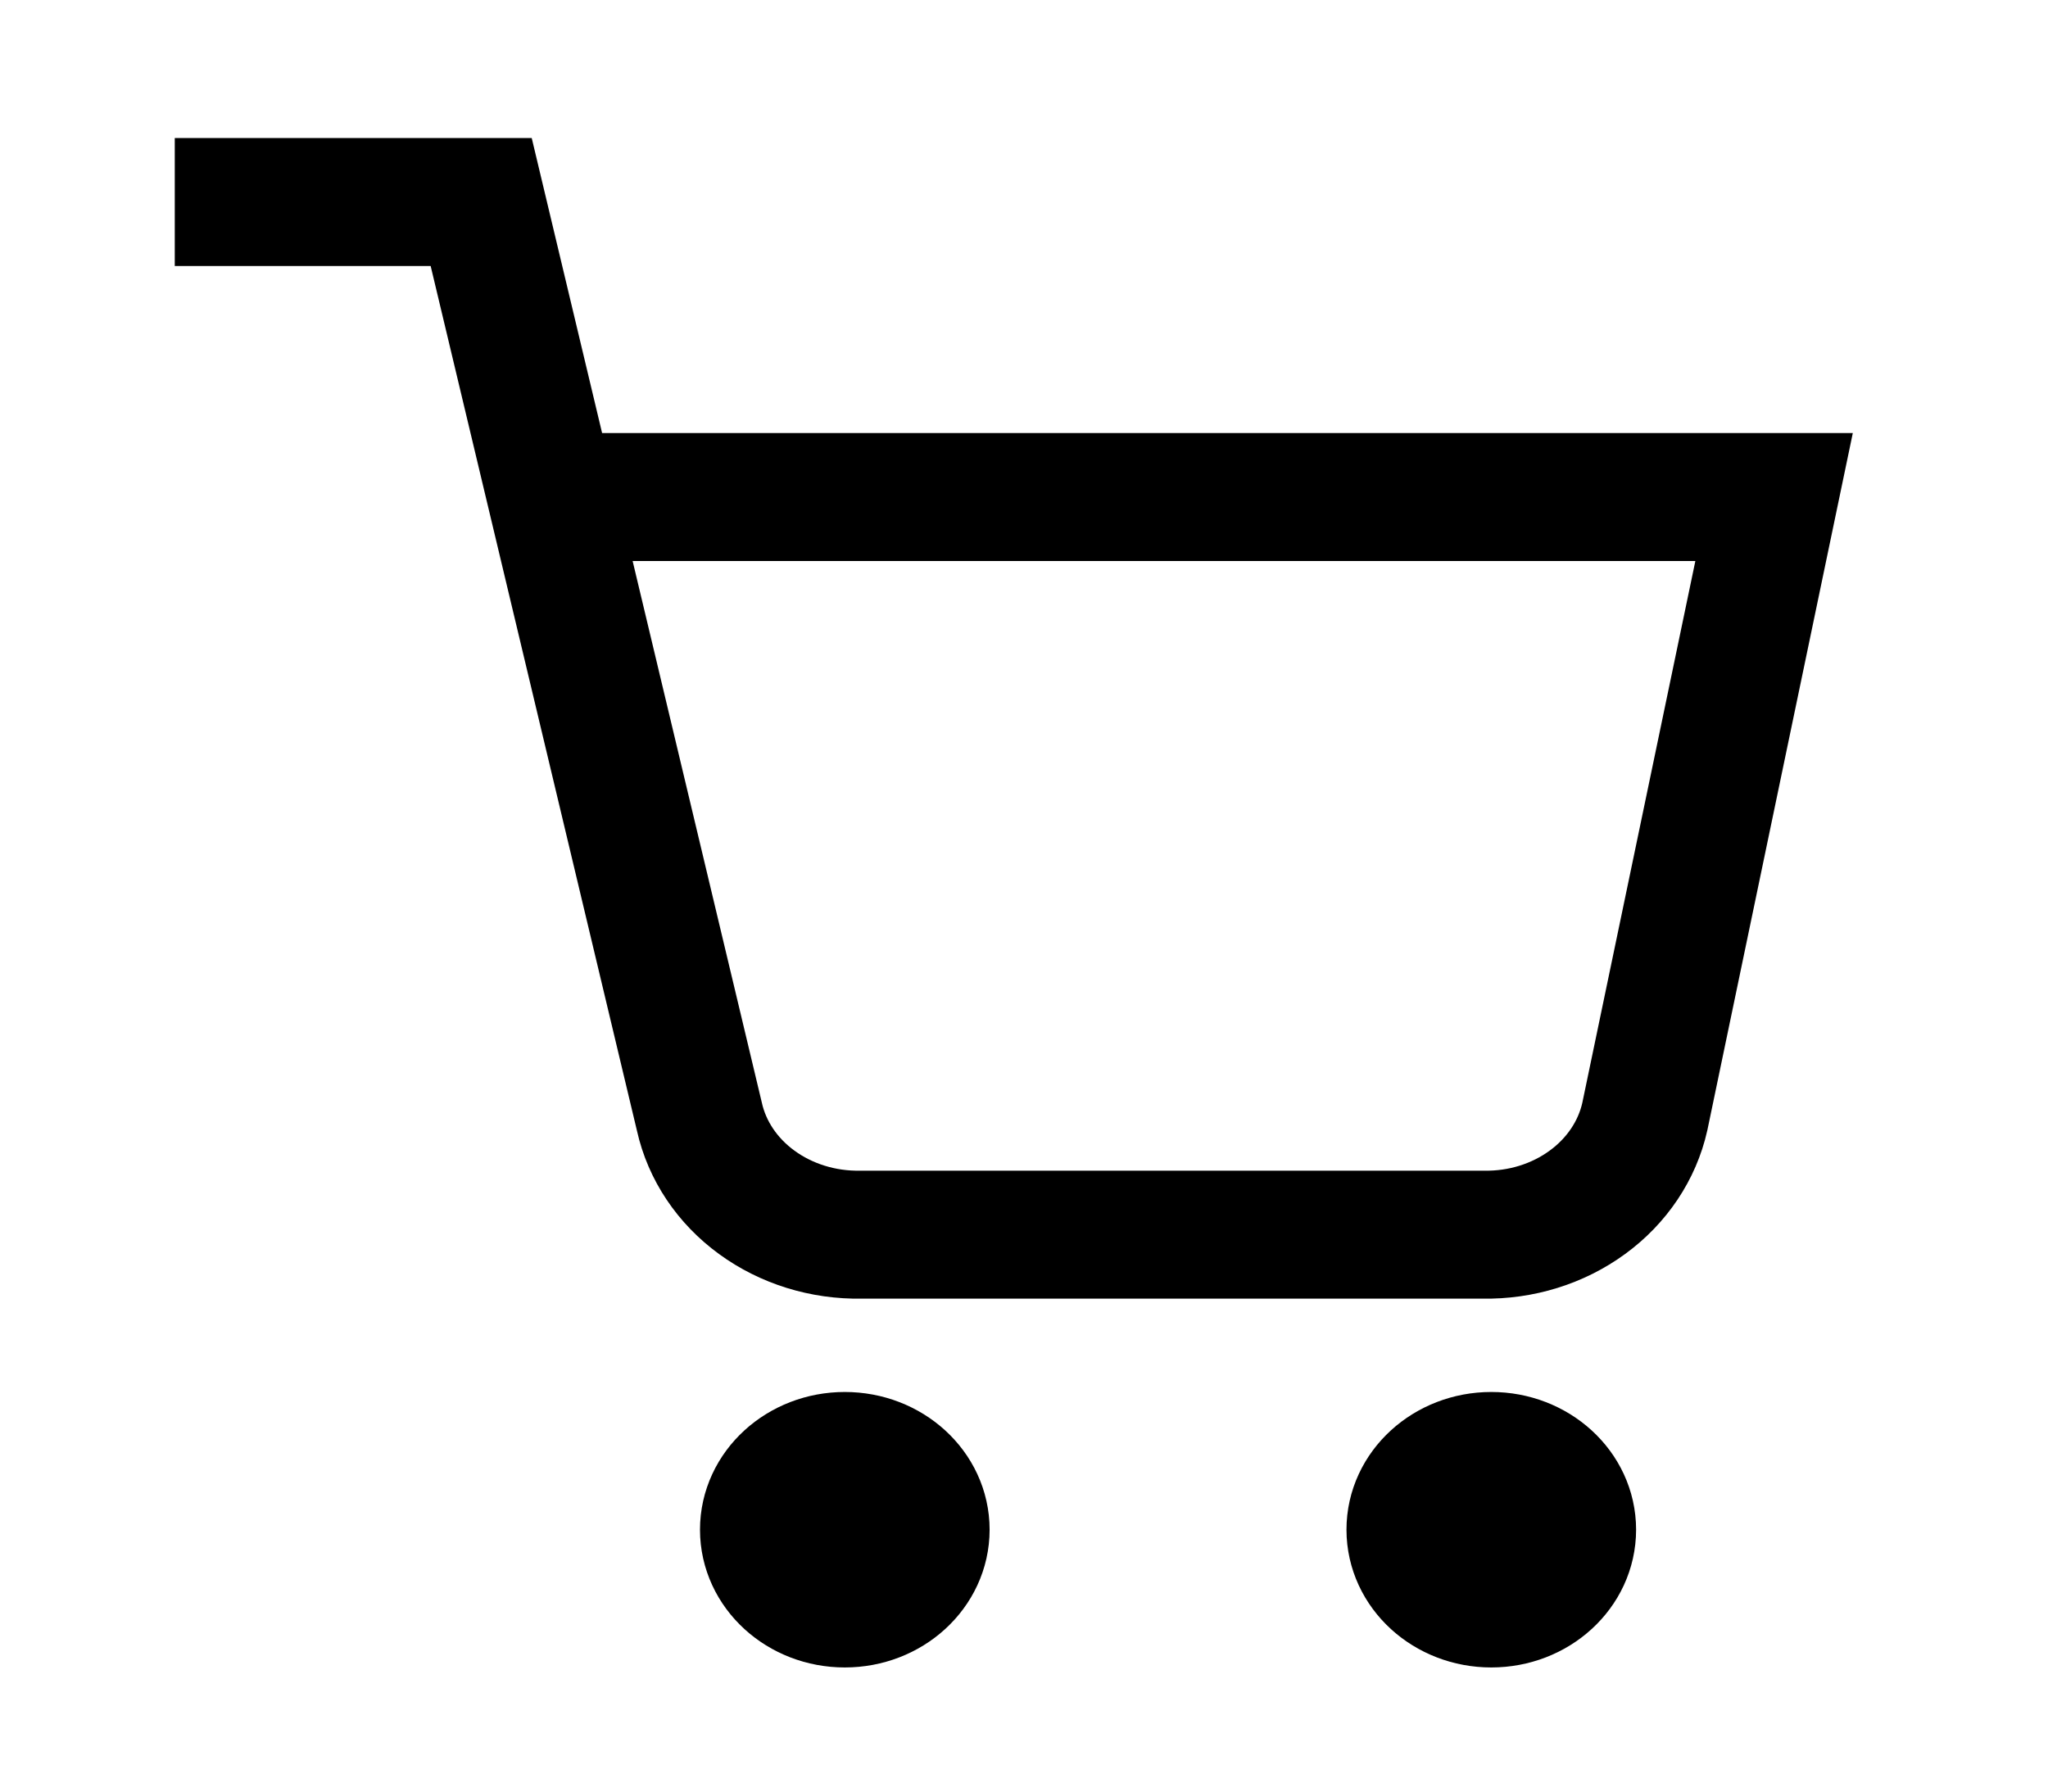 <svg width="24" height="21" viewBox="0 0 24 21" fill="none" xmlns="http://www.w3.org/2000/svg">
<path d="M9.9 18.795C10.423 18.795 10.847 18.408 10.847 17.93C10.847 17.453 10.423 17.066 9.9 17.066C9.377 17.066 8.953 17.453 8.953 17.93C8.953 18.408 9.377 18.795 9.9 18.795Z" fill="black" stroke="black" stroke-width="1.5" stroke-linecap="square"/>
<path d="M17.476 18.795C17.999 18.795 18.423 18.408 18.423 17.93C18.423 17.453 17.999 17.066 17.476 17.066C16.953 17.066 16.529 17.453 16.529 17.93C16.529 18.408 16.953 18.795 17.476 18.795Z" fill="black" stroke="black" stroke-width="1.5" stroke-linecap="square"/>
<path d="M2.798 2.368H5.639L8.196 13.089C8.284 13.485 8.522 13.841 8.868 14.093C9.214 14.346 9.647 14.48 10.09 14.472H17.381C17.824 14.48 18.256 14.346 18.602 14.093C18.948 13.841 19.186 13.485 19.275 13.089L20.79 5.826H7.154" stroke="black" stroke-width="1.5" stroke-linecap="square"/>
</svg>
